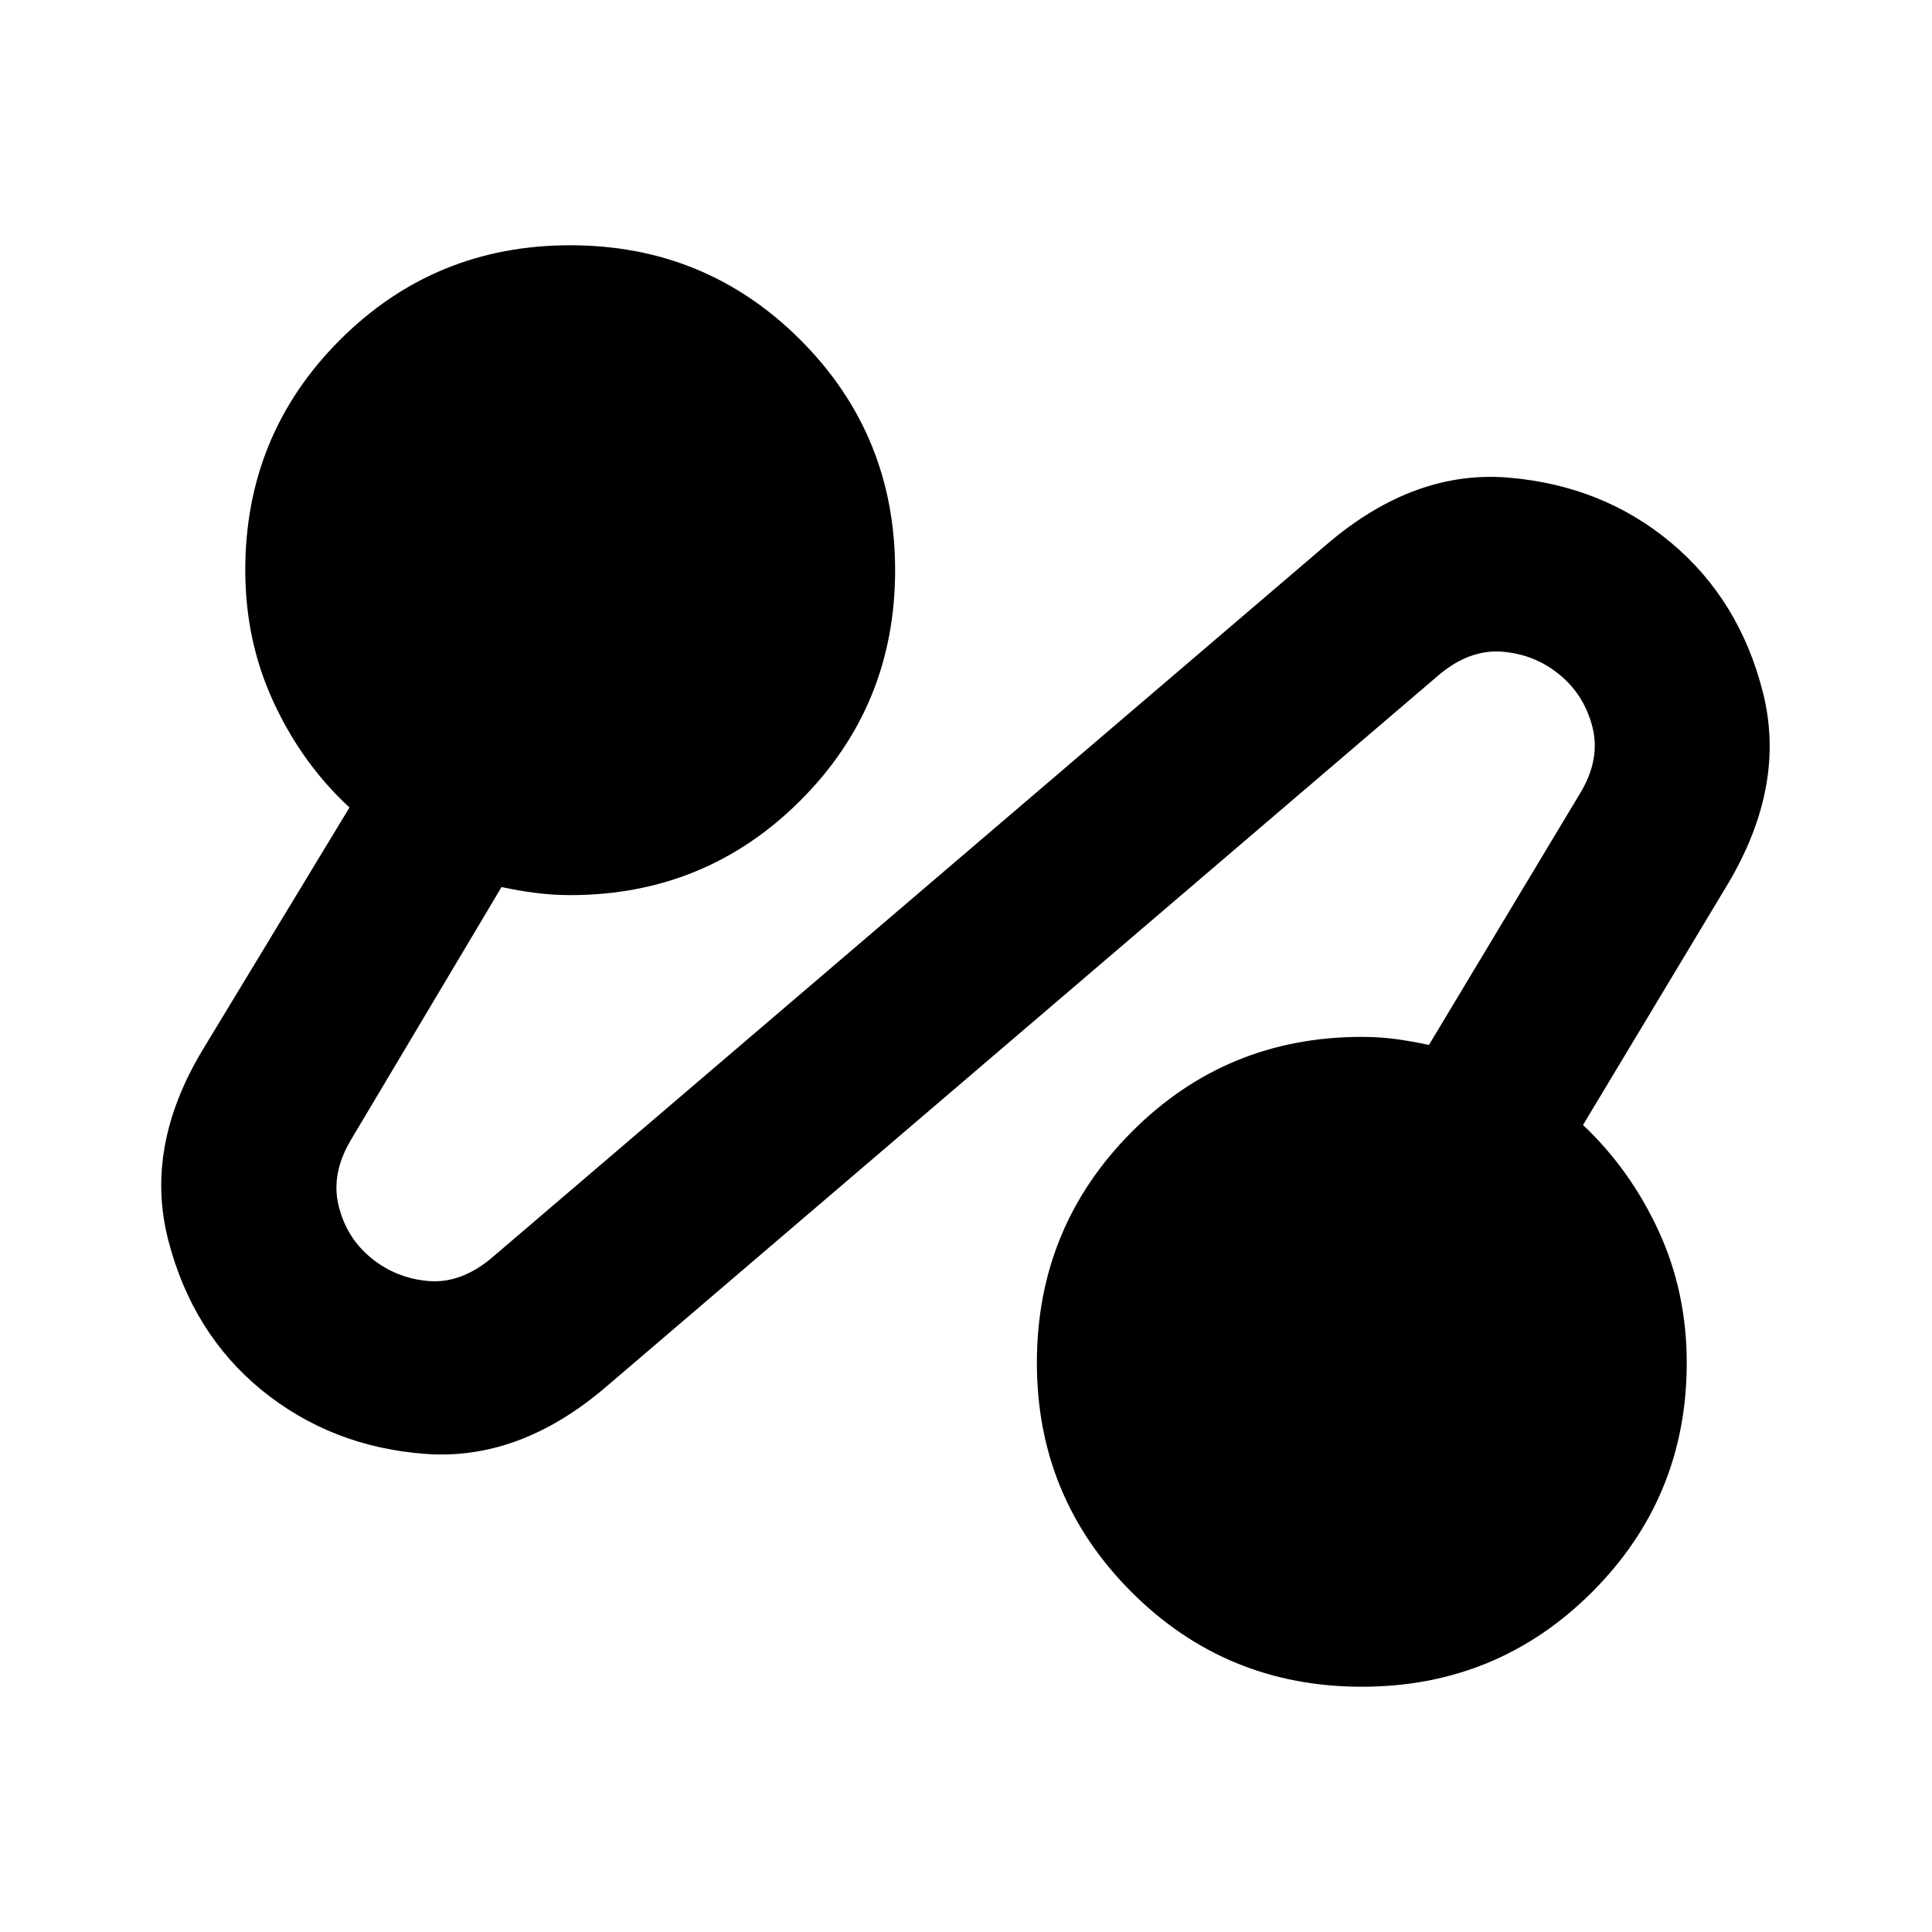 <svg xmlns="http://www.w3.org/2000/svg" height="24" viewBox="0 -960 960 960" width="24"><path d="M300.41-270.26q-42.67 36.17-89.19 32.68-46.52-3.49-81.2-31.68-34.43-28.2-46.4-74.47-11.97-46.27 16.97-94.42l73.06-120.61q-23.52-21.72-37.65-52.2-14.13-30.47-14.13-65.71 0-67.37 47.04-114.42 47.05-47.04 114.42-47.04t114.41 47.04q47.04 47.05 47.04 114.42t-47.04 114.41q-47.04 47.04-114.41 47.04-8.79 0-17.44-1.13-8.65-1.13-16.67-2.89l-74.81 125.59q-10.04 16.82-6.15 32.77 3.89 15.95 16.2 25.99 12.3 10.04 28.38 11.42 16.07 1.38 31.4-11.42L659.83-690q43.15-36.65 89.92-32.66 46.77 3.99 80.71 32.42Q864.39-661.8 876-615.9q11.61 45.9-17.09 94.55L786.59-401q23.52 22.22 37.53 52.58 14.01 30.35 14.01 65.59 0 66.87-47.04 113.92-47.05 47.04-114.42 47.04t-114.41-47.04q-47.04-47.05-47.04-113.92 0-67.37 47.04-114.66 47.04-47.29 114.41-47.29 9.03 0 17.18 1.13t16.17 2.89l75.31-125.35q10.04-16.82 5.91-32.77-4.13-15.95-16.44-25.99-12.3-10.04-28.38-11.3-16.07-1.26-31.16 11.3L300.41-270.26Z"/></svg>